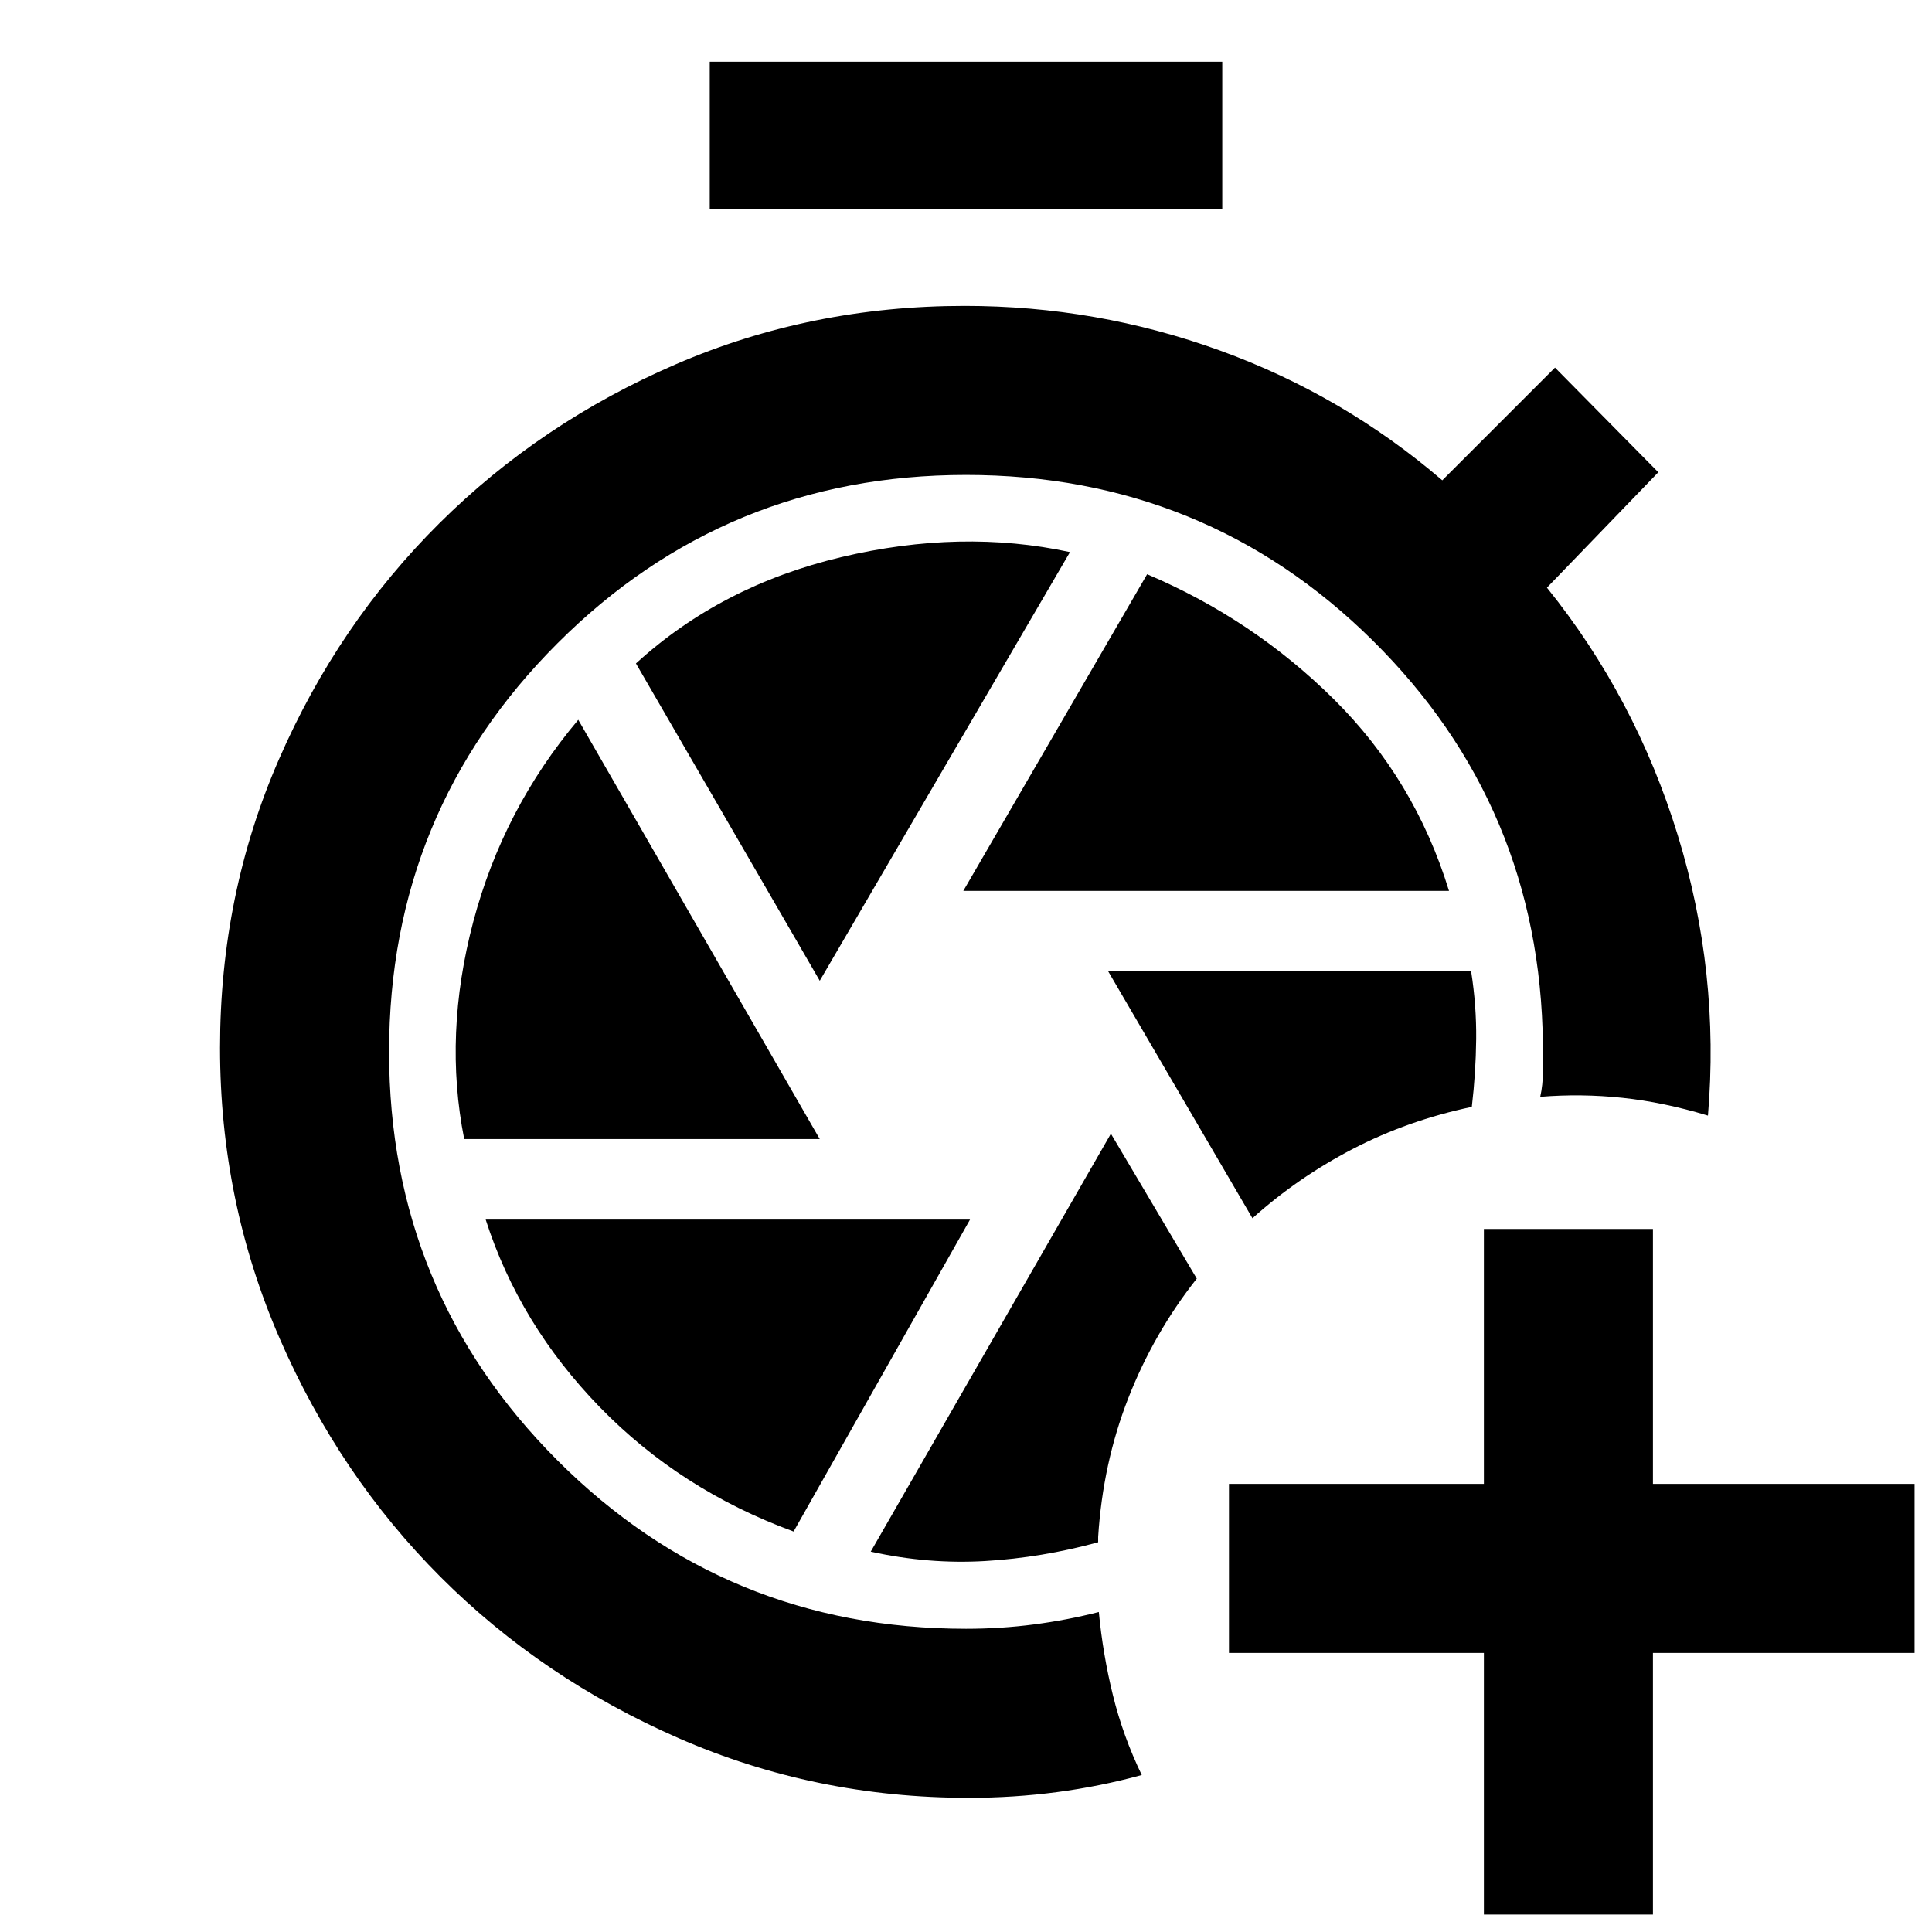 <svg xmlns="http://www.w3.org/2000/svg" height="40" viewBox="0 -960 960 960" width="40"><path d="M737.334-8.667v-130H610.667v-83.999h126.667v-126.667h83.999v126.667h130v83.999h-130v130h-83.999ZM552-396.667 432.666-188.999q28.667 6.333 56.834 4.666 28.167-1.666 56.167-9.333v-2.667q2.334-36.667 15-69 12.667-32.333 34-59.333L552-396.667Zm-1.333-80.666 71.667 122.667q22.666-20.333 50-34.5 27.333-14.167 59-20.833 2-17 2.167-33.667.166-16.667-2.5-33.667H550.667ZM352.667-856v-73.333h254.666V-856H352.667Zm126 338.667h241.334q-17-55.334-57.167-95.167-40.167-39.834-92.834-62.167l-91.333 157.334Zm-71.334 44.666 124.334-213q-54-11.667-113.667 2.5-59.667 14.166-102 52.833l91.333 157.667ZM230.666-394h176.667l-120-208.334Q249.999-558.001 235.166-502q-14.833 56-4.5 108Zm163.667 195.001L482-354H241.333q16.666 52 56.666 93.167 40.001 41.167 96.334 61.834Zm87 132.332q-76.333 0-144.166-29.666Q269.333-126 219-176.334q-50.333-50.334-80-118.5-29.667-68.167-29.667-144.5 0-76.334 29.334-143.5Q168-650 218.333-700q50.334-50 117.5-79 67.167-29 143.5-29 65.667 0 126.834 22.167 61.166 22.166 110.5 64.5l56-56 51.333 52L768.666-668q44.001 54.667 65.001 123 21 68.334 14.999 139.334-21.999-6.667-42.499-8.833-20.5-2.167-40.833-.5 1.333-6 1.333-12.667V-441q-1.333-118.334-84.5-200.667Q599-724.001 480-724.001q-119.334 0-203 83.667-83.667 83.667-83.667 203.001 0 119.333 83.667 203 83.666 83.667 203 83.667 17.334 0 33.834-2.167 16.5-2.167 32.167-6.167 2 21 7 41.333T567.334-78q-20.667 5.666-42.167 8.5-21.5 2.833-43.834 2.833Z"/></svg>